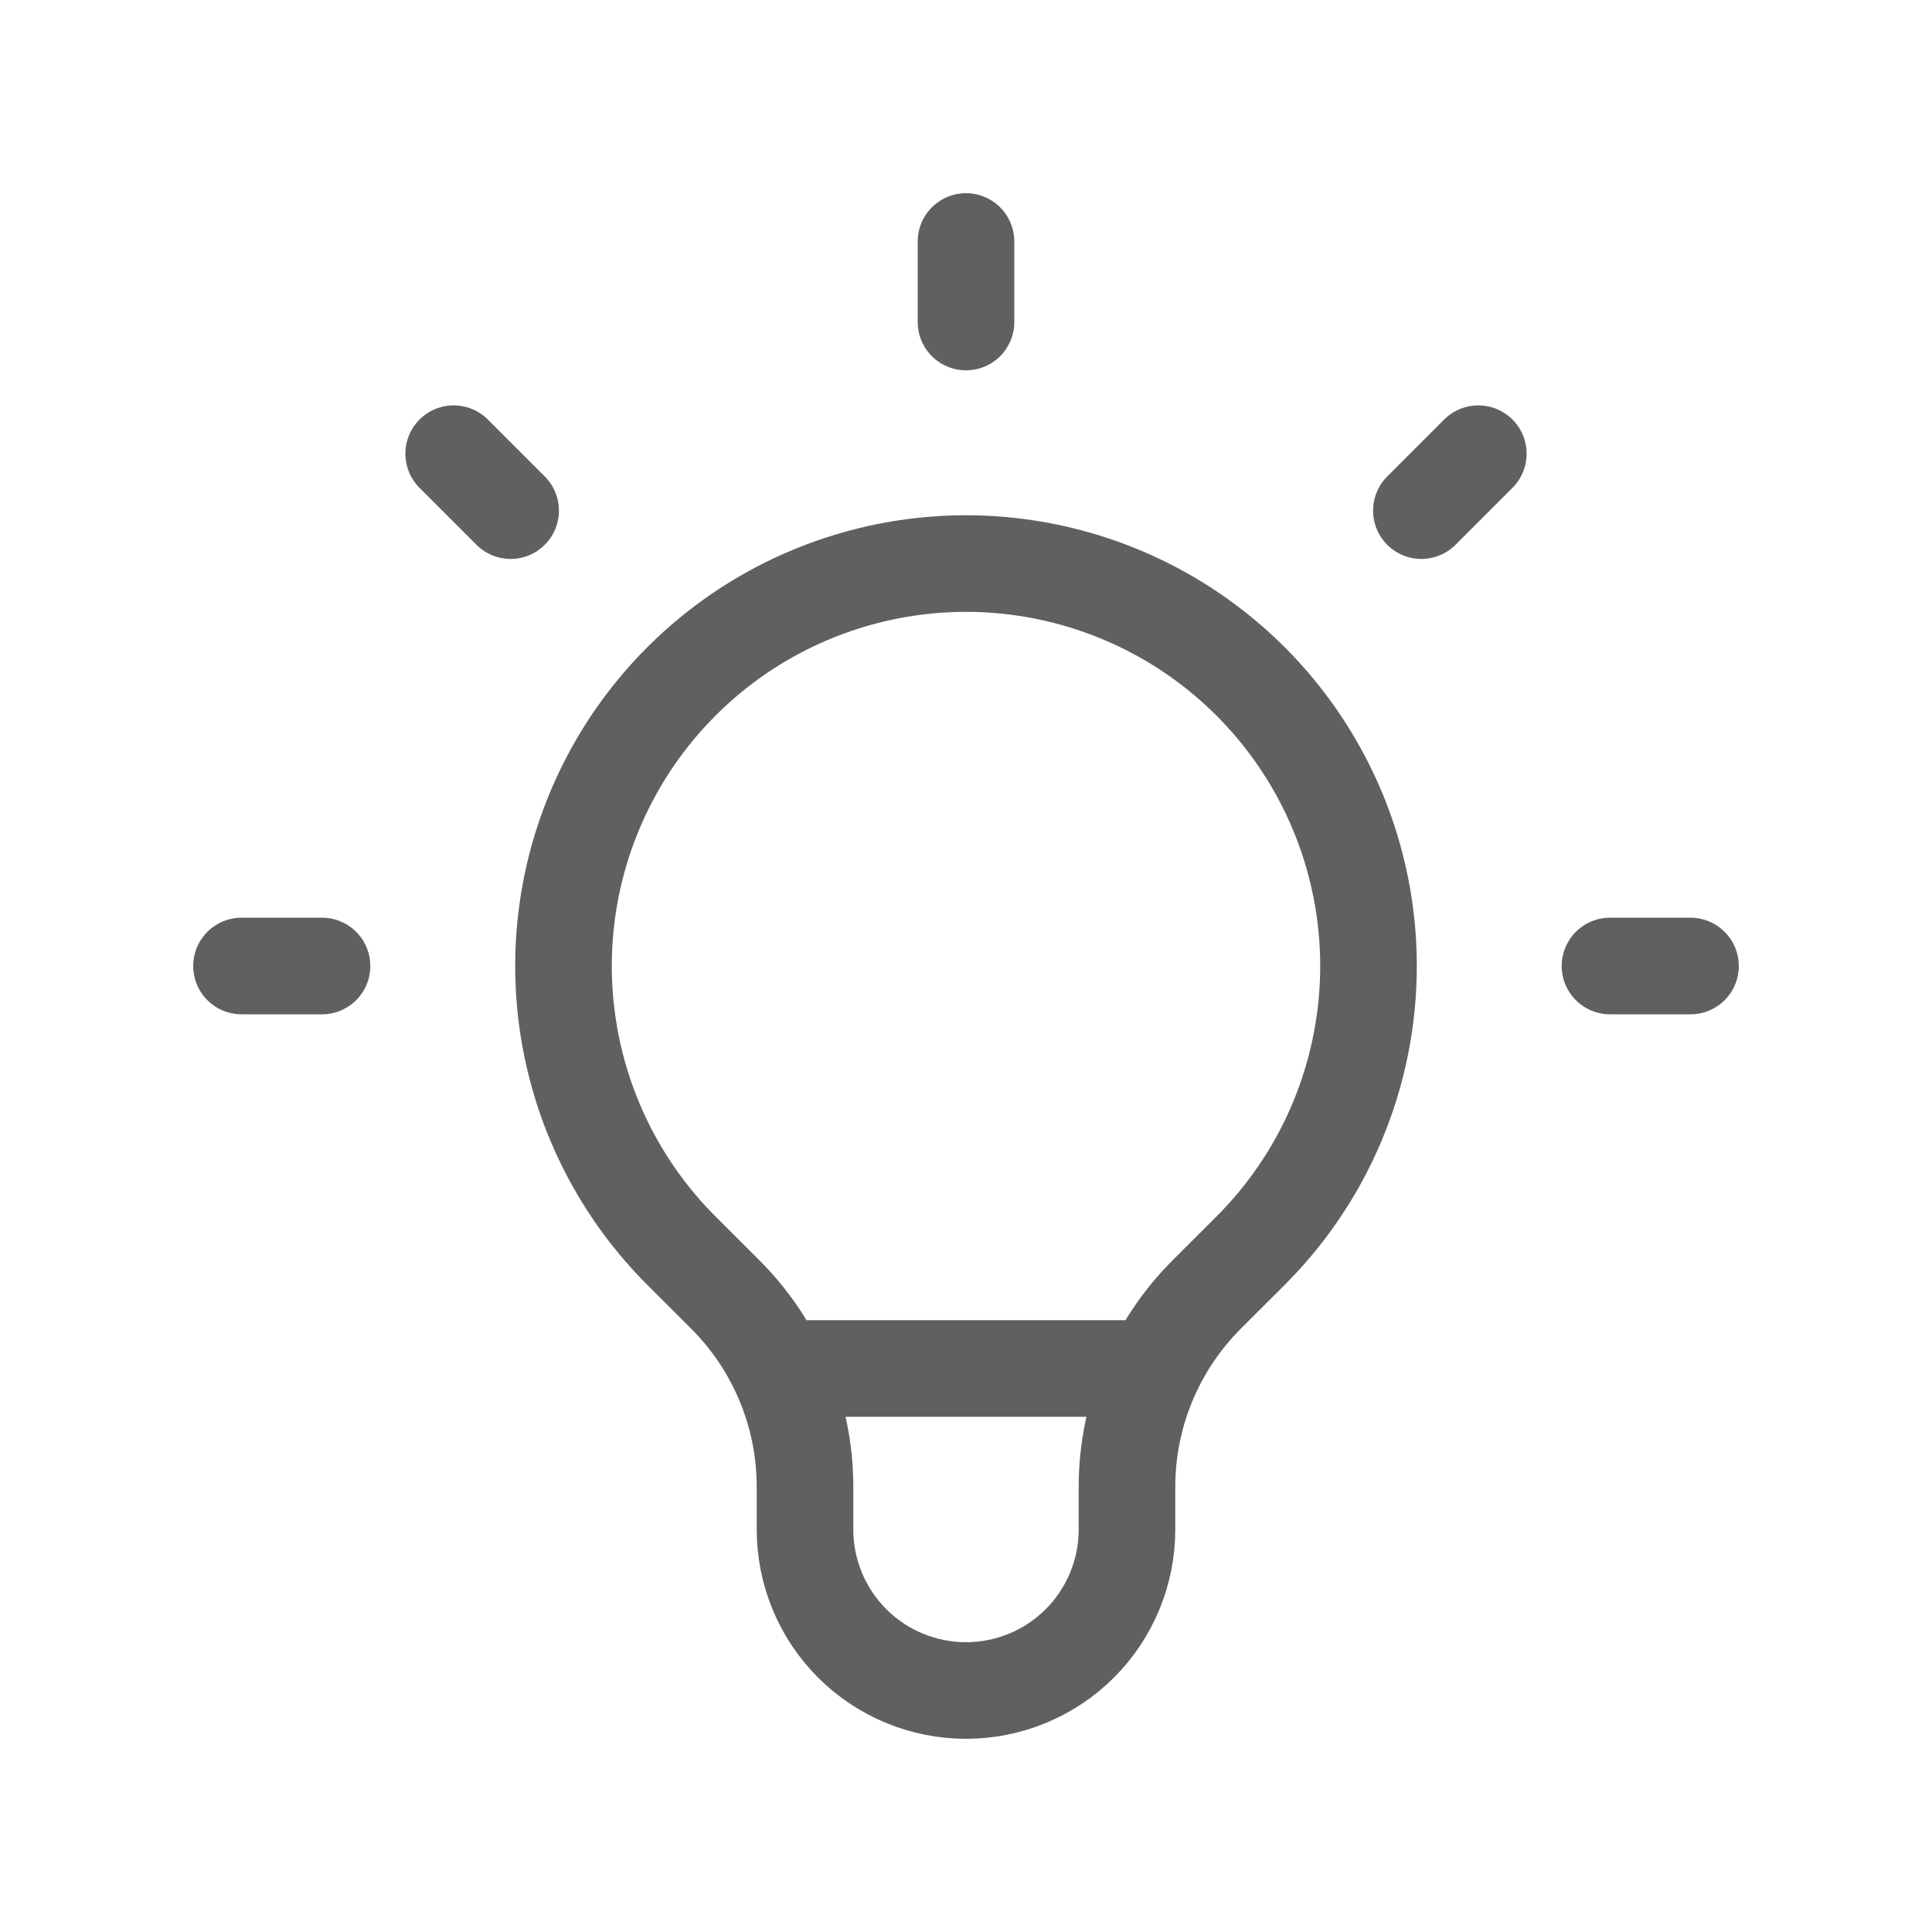 <svg width="40" height="40" viewBox="0 0 40 40" fill="none" xmlns="http://www.w3.org/2000/svg">
<g id="LightBulbOutline">
<path id="Vector" d="M16.105 28.333H23.893M20 5V6.667M30.607 9.393L29.428 10.572M35 20H33.333M6.667 20H5M10.572 10.572L9.393 9.393M14.107 25.893C12.941 24.728 12.148 23.243 11.827 21.627C11.505 20.01 11.67 18.335 12.301 16.812C12.932 15.289 14 13.988 15.37 13.072C16.741 12.157 18.352 11.668 20 11.668C21.648 11.668 23.259 12.157 24.63 13.072C26 13.988 27.068 15.289 27.699 16.812C28.33 18.335 28.495 20.01 28.173 21.627C27.852 23.243 27.059 24.728 25.893 25.893L24.98 26.805C24.458 27.327 24.044 27.947 23.761 28.63C23.479 29.312 23.333 30.043 23.333 30.782V31.667C23.333 32.551 22.982 33.399 22.357 34.024C21.732 34.649 20.884 35 20 35C19.116 35 18.268 34.649 17.643 34.024C17.018 33.399 16.667 32.551 16.667 31.667V30.782C16.667 29.29 16.073 27.858 15.02 26.805L14.107 25.893Z" stroke="#606060" stroke-width="2" stroke-linecap="round" stroke-linejoin="round"/>
</g>
</svg>
